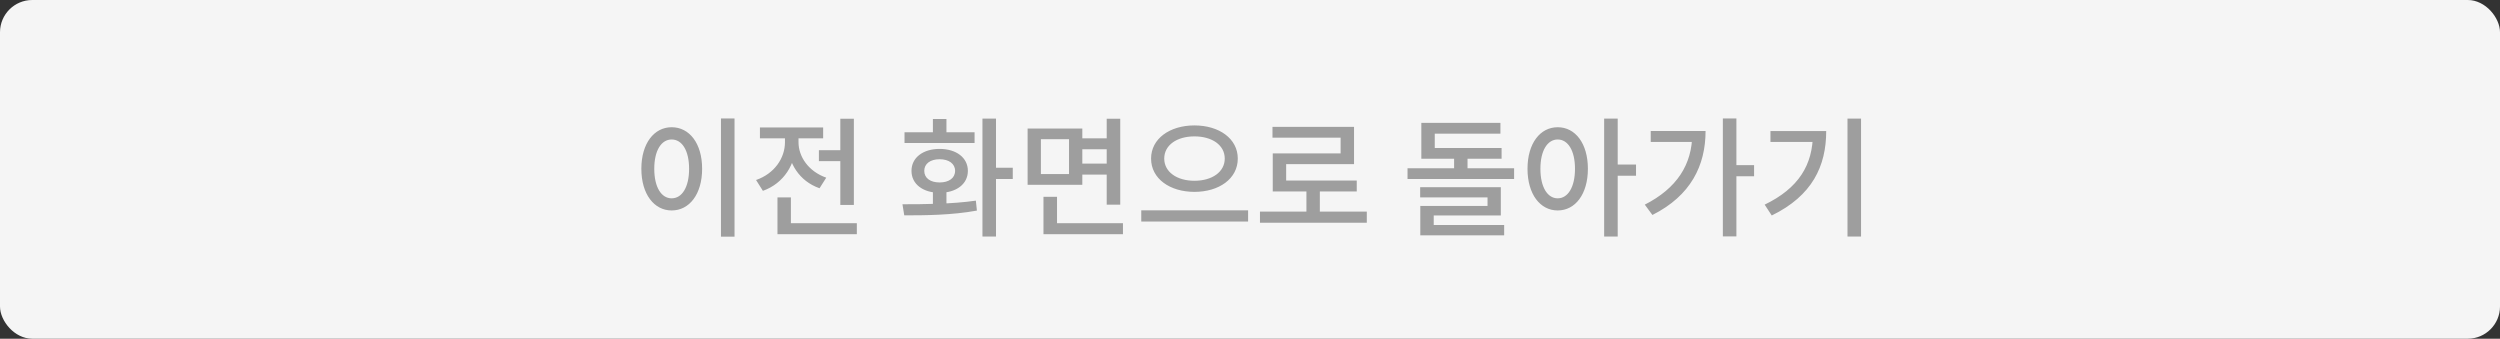 <svg width="310" height="42" viewBox="0 0 310 42" fill="none" xmlns="http://www.w3.org/2000/svg">
<rect x="0" y="0" width="310" height="42" fill="#333333" stroke="none"/>
<rect width="310" height="42" rx="4" fill="#F5F5F5"/>
<path d="M89.4 14.688V29.344H91.081V14.688H89.4ZM83.288 15.776C81.112 15.776 79.528 17.776 79.528 20.928C79.528 24.08 81.112 26.096 83.288 26.096C85.481 26.096 87.064 24.08 87.064 20.928C87.064 17.776 85.481 15.776 83.288 15.776ZM83.288 17.296C84.569 17.296 85.448 18.656 85.448 20.928C85.448 23.216 84.569 24.592 83.288 24.592C82.008 24.592 81.129 23.216 81.129 20.928C81.129 18.656 82.008 17.296 83.288 17.296ZM101.543 18.624V19.984H105.111V18.624H101.543ZM104.199 14.72V25.408H105.879V14.72H104.199ZM96.407 27.68V29.04H106.247V27.68H96.407ZM96.407 24.48V28.432H98.071V24.48H96.407ZM97.335 16.576V17.632C97.335 19.616 96.023 21.536 93.751 22.32L94.599 23.664C97.207 22.736 98.695 20.336 98.695 17.632V16.576H97.335ZM97.671 16.576V17.632C97.671 20.16 99.095 22.464 101.623 23.344L102.455 22.032C100.263 21.264 99.015 19.44 99.015 17.632V16.576H97.671ZM94.231 15.808V17.152H102.071V15.808H94.231ZM115.68 23.392V25.76H117.36V23.392H115.68ZM121.824 14.704V29.328H123.504V14.704H121.824ZM122.944 20.8V22.192H125.584V20.8H122.944ZM112.128 26.704C114.64 26.704 118.016 26.688 121.136 26.112L121.008 24.88C118.016 25.312 114.48 25.328 111.904 25.328L112.128 26.704ZM112.16 16.4V17.728H120.848V16.4H112.16ZM116.512 18.464C114.448 18.464 113.024 19.552 113.024 21.184C113.024 22.832 114.448 23.904 116.512 23.904C118.576 23.904 120.016 22.832 120.016 21.184C120.016 19.552 118.576 18.464 116.512 18.464ZM116.512 19.744C117.664 19.744 118.432 20.304 118.432 21.184C118.432 22.08 117.664 22.624 116.512 22.624C115.36 22.624 114.608 22.08 114.608 21.184C114.608 20.304 115.36 19.744 116.512 19.744ZM115.68 14.752V17.344H117.36V14.752H115.68ZM133.823 17.152V18.512H137.727V17.152H133.823ZM133.823 20.288V21.648H137.775V20.288H133.823ZM127.423 15.936V22.912H134.207V15.936H127.423ZM132.559 17.264V21.584H129.071V17.264H132.559ZM137.231 14.72V25.376H138.911V14.72H137.231ZM129.391 27.68V29.04H139.247V27.68H129.391ZM129.391 24.4V28.352H131.071V24.4H129.391ZM148.109 15.552C145.069 15.552 142.733 17.184 142.733 19.664C142.733 22.16 145.069 23.792 148.109 23.792C151.165 23.792 153.485 22.16 153.485 19.664C153.485 17.184 151.165 15.552 148.109 15.552ZM148.109 16.912C150.285 16.912 151.869 17.984 151.869 19.664C151.869 21.328 150.285 22.416 148.109 22.416C145.949 22.416 144.365 21.328 144.365 19.664C144.365 17.984 145.949 16.912 148.109 16.912ZM141.517 26.08V27.472H154.765V26.08H141.517ZM156.236 26.24V27.616H169.484V26.24H156.236ZM161.996 23.264V26.8H163.66V23.264H161.996ZM157.788 15.728V17.072H166.236V19.024H157.82V23.072H159.484V20.352H167.9V15.728H157.788ZM157.82 22.384V23.744H168.236V22.384H157.82ZM180.309 18.992V21.696H181.973V18.992H180.309ZM176.245 18.352V19.68H186.197V18.352H176.245ZM176.245 15.232V19.072H177.909V16.576H186.053V15.232H176.245ZM174.533 20.864V22.192H187.749V20.864H174.533ZM176.101 23.216V24.48H184.453V25.536H176.117V28.272H177.781V26.72H186.101V23.216H176.101ZM176.117 27.904V29.184H186.517V27.904H176.117ZM193.155 15.776C190.979 15.776 189.411 17.776 189.411 20.928C189.411 24.08 190.979 26.096 193.155 26.096C195.331 26.096 196.899 24.08 196.899 20.928C196.899 17.776 195.331 15.776 193.155 15.776ZM193.155 17.296C194.419 17.296 195.299 18.656 195.299 20.928C195.299 23.216 194.419 24.592 193.155 24.592C191.891 24.592 191.011 23.216 191.011 20.928C191.011 18.656 191.891 17.296 193.155 17.296ZM198.915 14.704V29.328H200.595V14.704H198.915ZM200.211 20.4V21.792H202.867V20.4H200.211ZM213.634 14.688V29.312H215.314V14.688H213.634ZM214.866 20.48V21.856H217.506V20.48H214.866ZM209.842 16.24V16.528C209.842 20.432 207.906 23.36 203.954 25.376L204.898 26.656C209.682 24.256 211.49 20.496 211.49 16.24H209.842ZM204.69 16.24V17.6H210.706V16.24H204.69ZM229.089 14.704V29.328H230.769V14.704H229.089ZM224.801 16.256V16.544C224.801 20.448 223.025 23.344 218.817 25.376L219.697 26.72C224.721 24.272 226.449 20.592 226.449 16.256H224.801ZM219.537 16.256V17.6H225.553V16.256H219.537Z" fill="#9E9E9E"/>
</svg>
